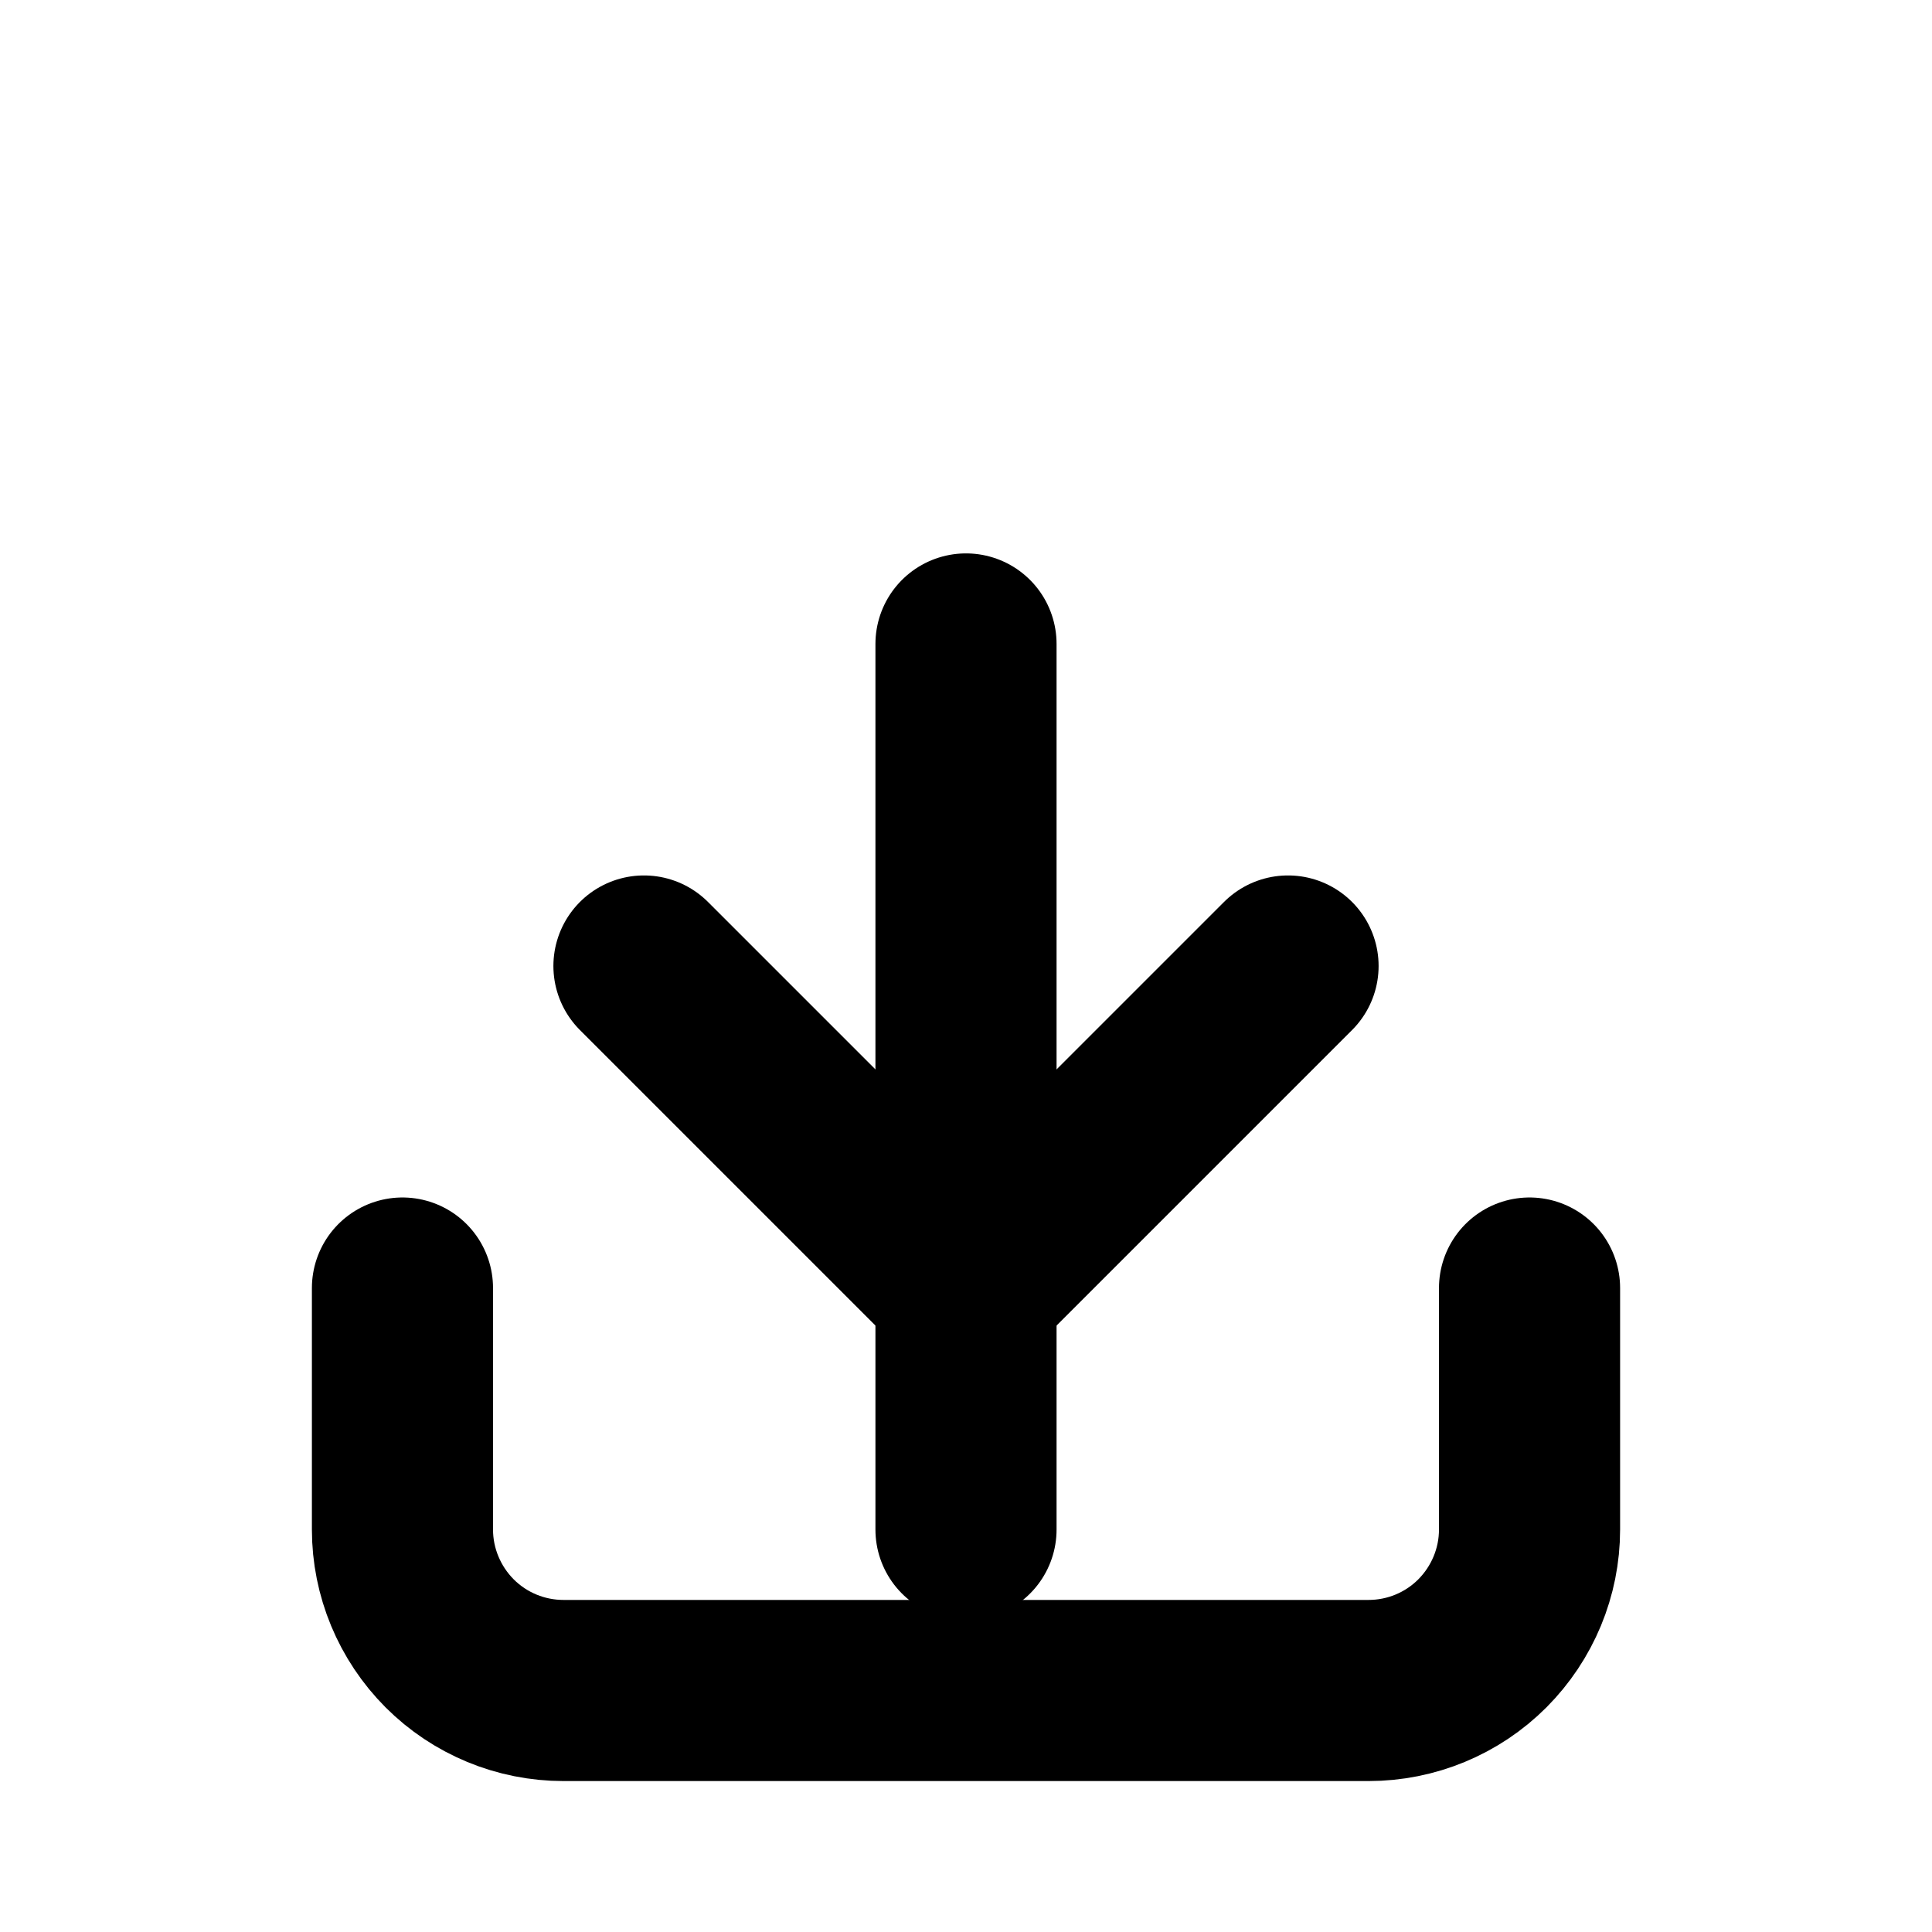 <?xml version="1.0" encoding="UTF-8"?>
<svg width="16" height="16" viewBox="0 0 16 16" fill="none" xmlns="http://www.w3.org/2000/svg">
    <path d="M8 12.667V5.333" stroke="currentColor" stroke-width="1.5" stroke-linecap="round" stroke-linejoin="round"/>
    <path d="M10.667 8L8 10.667L5.333 8" stroke="currentColor" stroke-width="1.5" stroke-linecap="round" stroke-linejoin="round"/>
    <path d="M12.667 10.667V12.667C12.667 13.02 12.526 13.359 12.276 13.61C12.026 13.86 11.687 14 11.333 14H4.667C4.313 14 3.974 13.86 3.724 13.61C3.474 13.359 3.333 13.02 3.333 12.667V10.667" stroke="currentColor" stroke-width="1.5" stroke-linecap="round" stroke-linejoin="round"/>
</svg> 